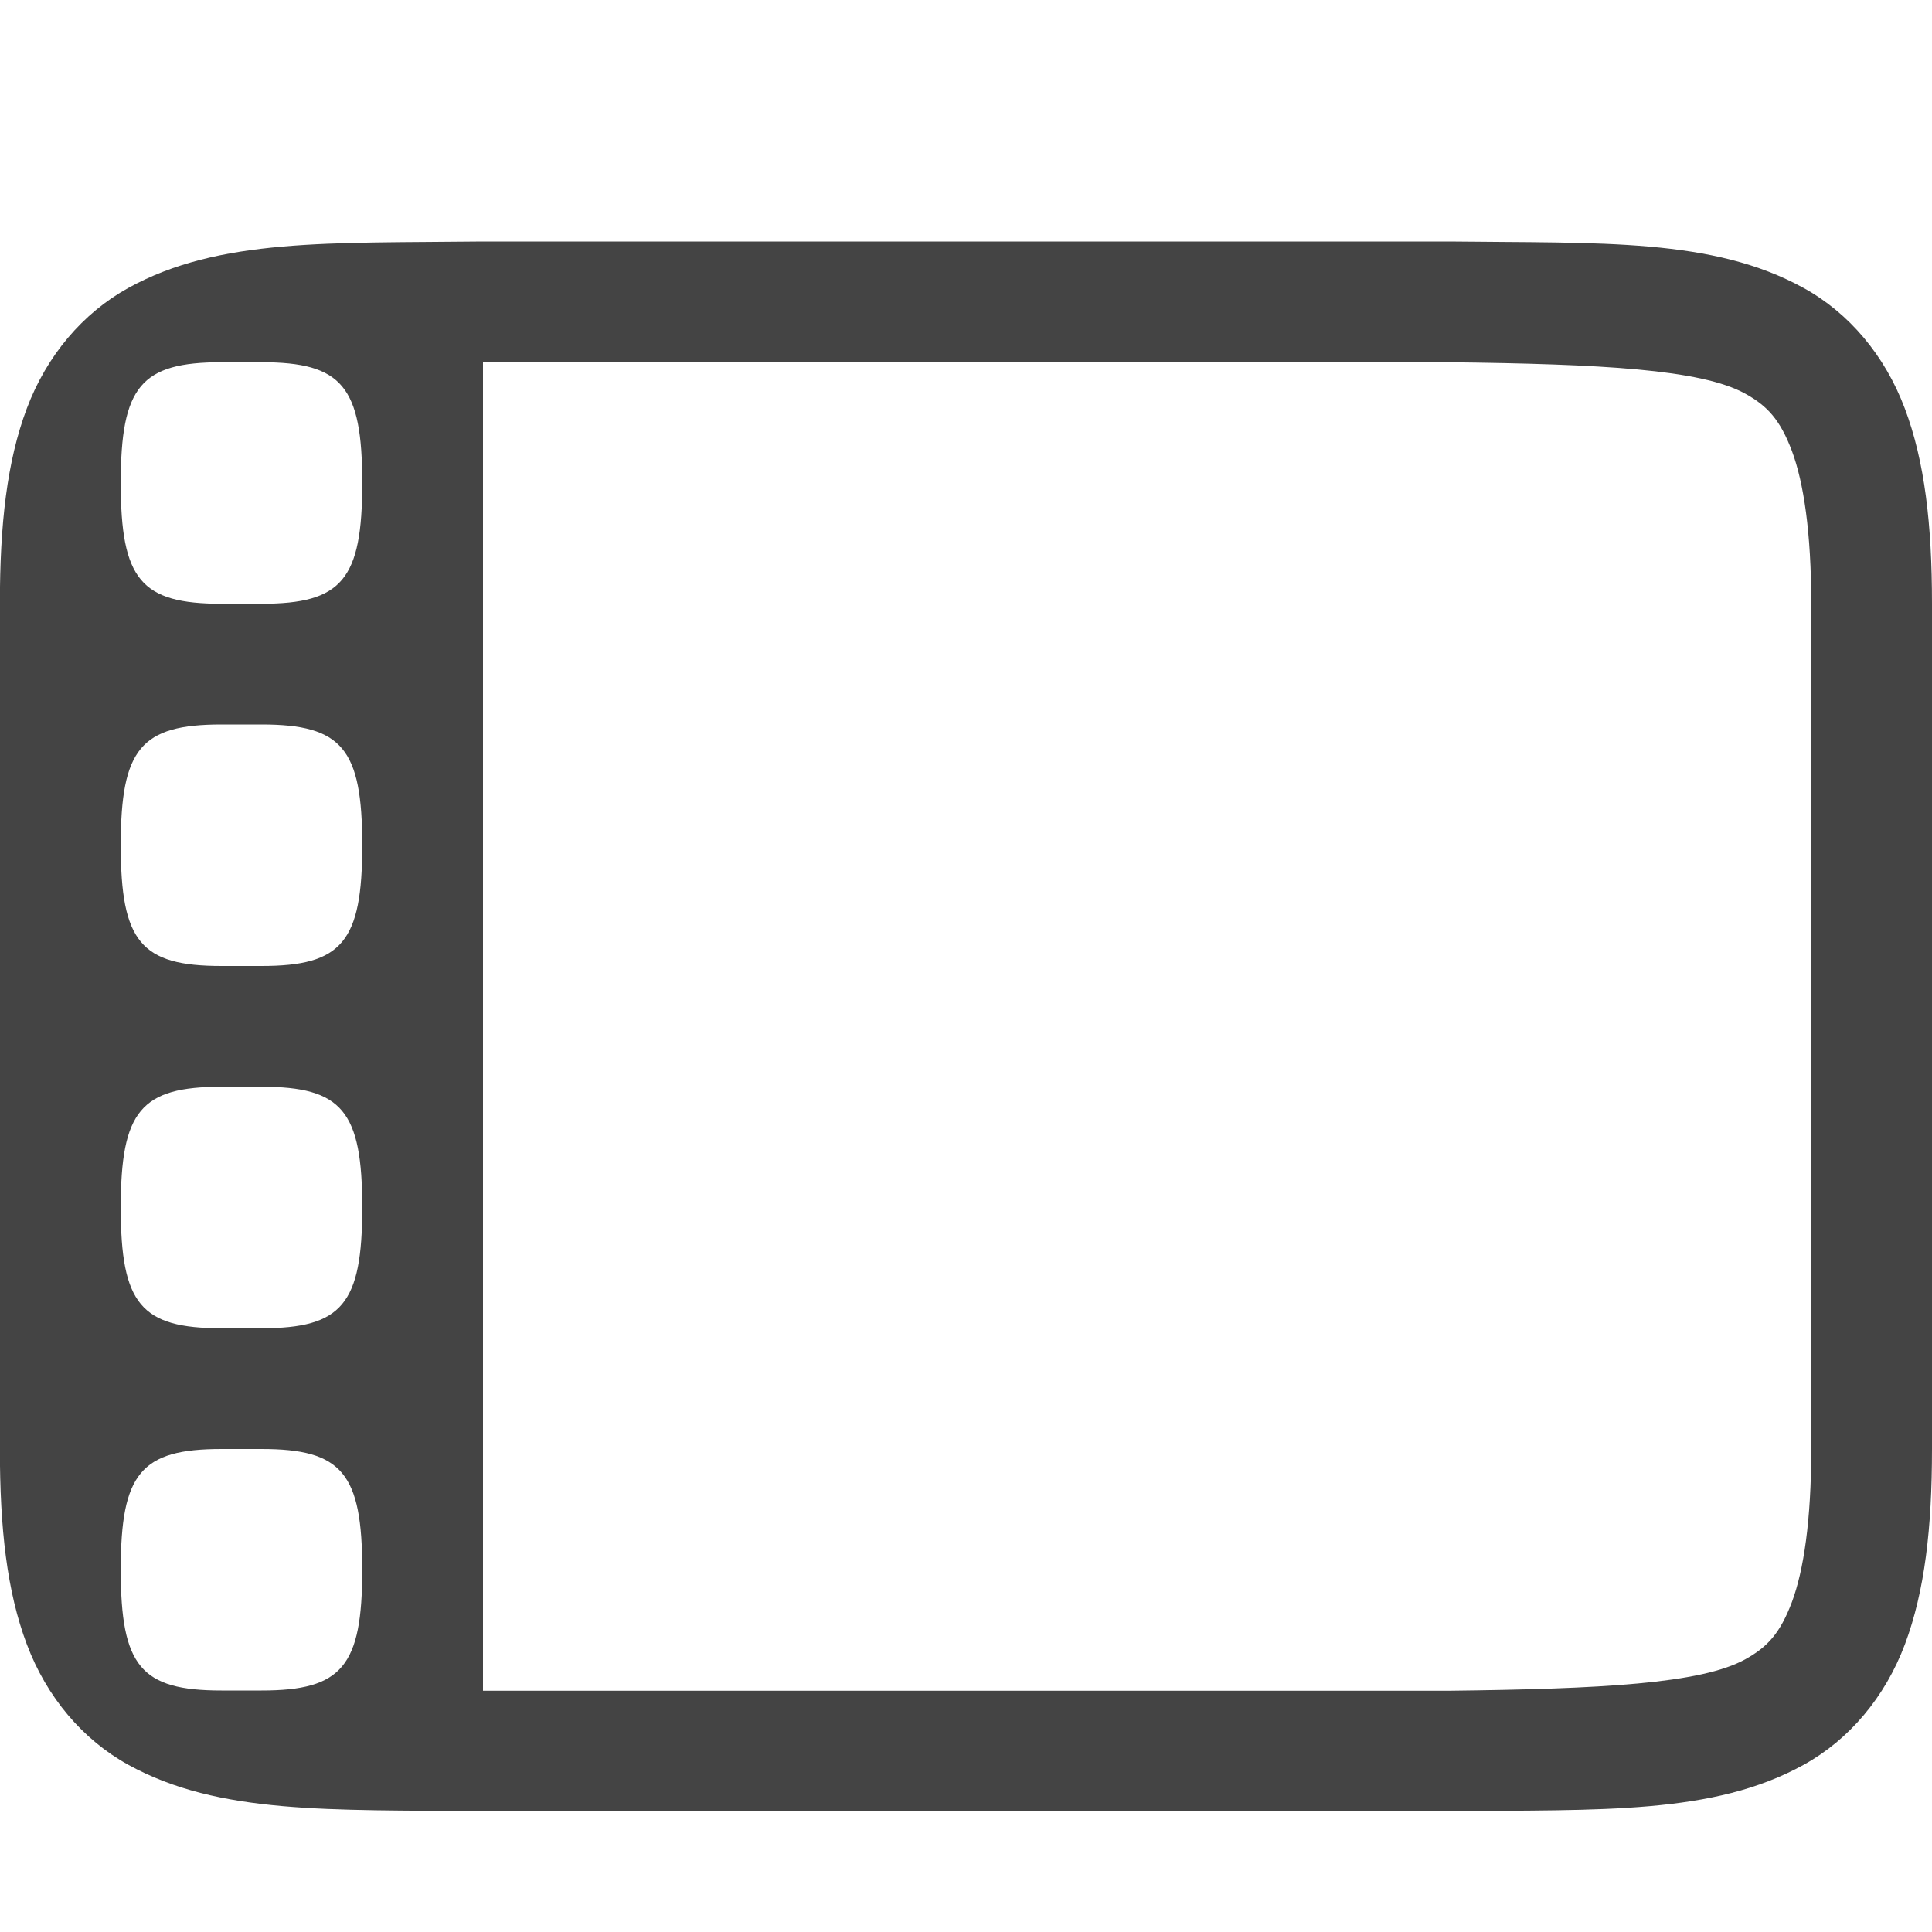 <svg height="16" width="16" xmlns="http://www.w3.org/2000/svg">
  <path d="m595.994 54c-1.258.015-2.179-.031-2.932.385-.376.208-.675.559-.84.998-.165.439-.223.96-.223 1.617v7c0 .658.058 1.179.223 1.617.165.439.463.79.84.998.753.415 1.673.37 2.932.385h.004 8.004.004c1.258-.015 2.179.031 2.932-.385.376-.208.673-.559.838-.998.164-.439.224-.96.224-1.617v-7c0-.658-.06-1.179-.225-1.617-.165-.439-.461-.79-.838-.998-.753-.415-1.673-.37-2.932-.385h-.004-8.006zm.006 1h8c1.26.015 2.087.058 2.453.26.183.101.289.215.387.475.097.26.16.673.16 1.266v7c0 .592-.063 1.006-.16 1.266-.098.26-.203.373-.387.475-.366.202-1.194.245-2.453.26h-.006-7.994zm-2.166 0h.332c.667 0 .834.2.834 1s-.167 1-.834 1h-.332c-.667 0-.834-.2-.834-1s.167-1 .834-1zm0 3h.332c.667 0 .834.2.834 1s-.167 1-.834 1h-.332c-.667 0-.834-.2-.834-1s.167-1 .834-1zm0 3h.332c.667 0 .834.2.834 1s-.167 1-.834 1h-.332c-.667 0-.834-.2-.834-1s.167-1 .834-1zm0 3h.332c.667 0 .834.2.834 1s-.167 1-.834 1h-.332c-.667 0-.834-.2-.834-1s.167-1 .834-1z" fill="#444444" transform="translate(-592 -52)"/>
</svg>
